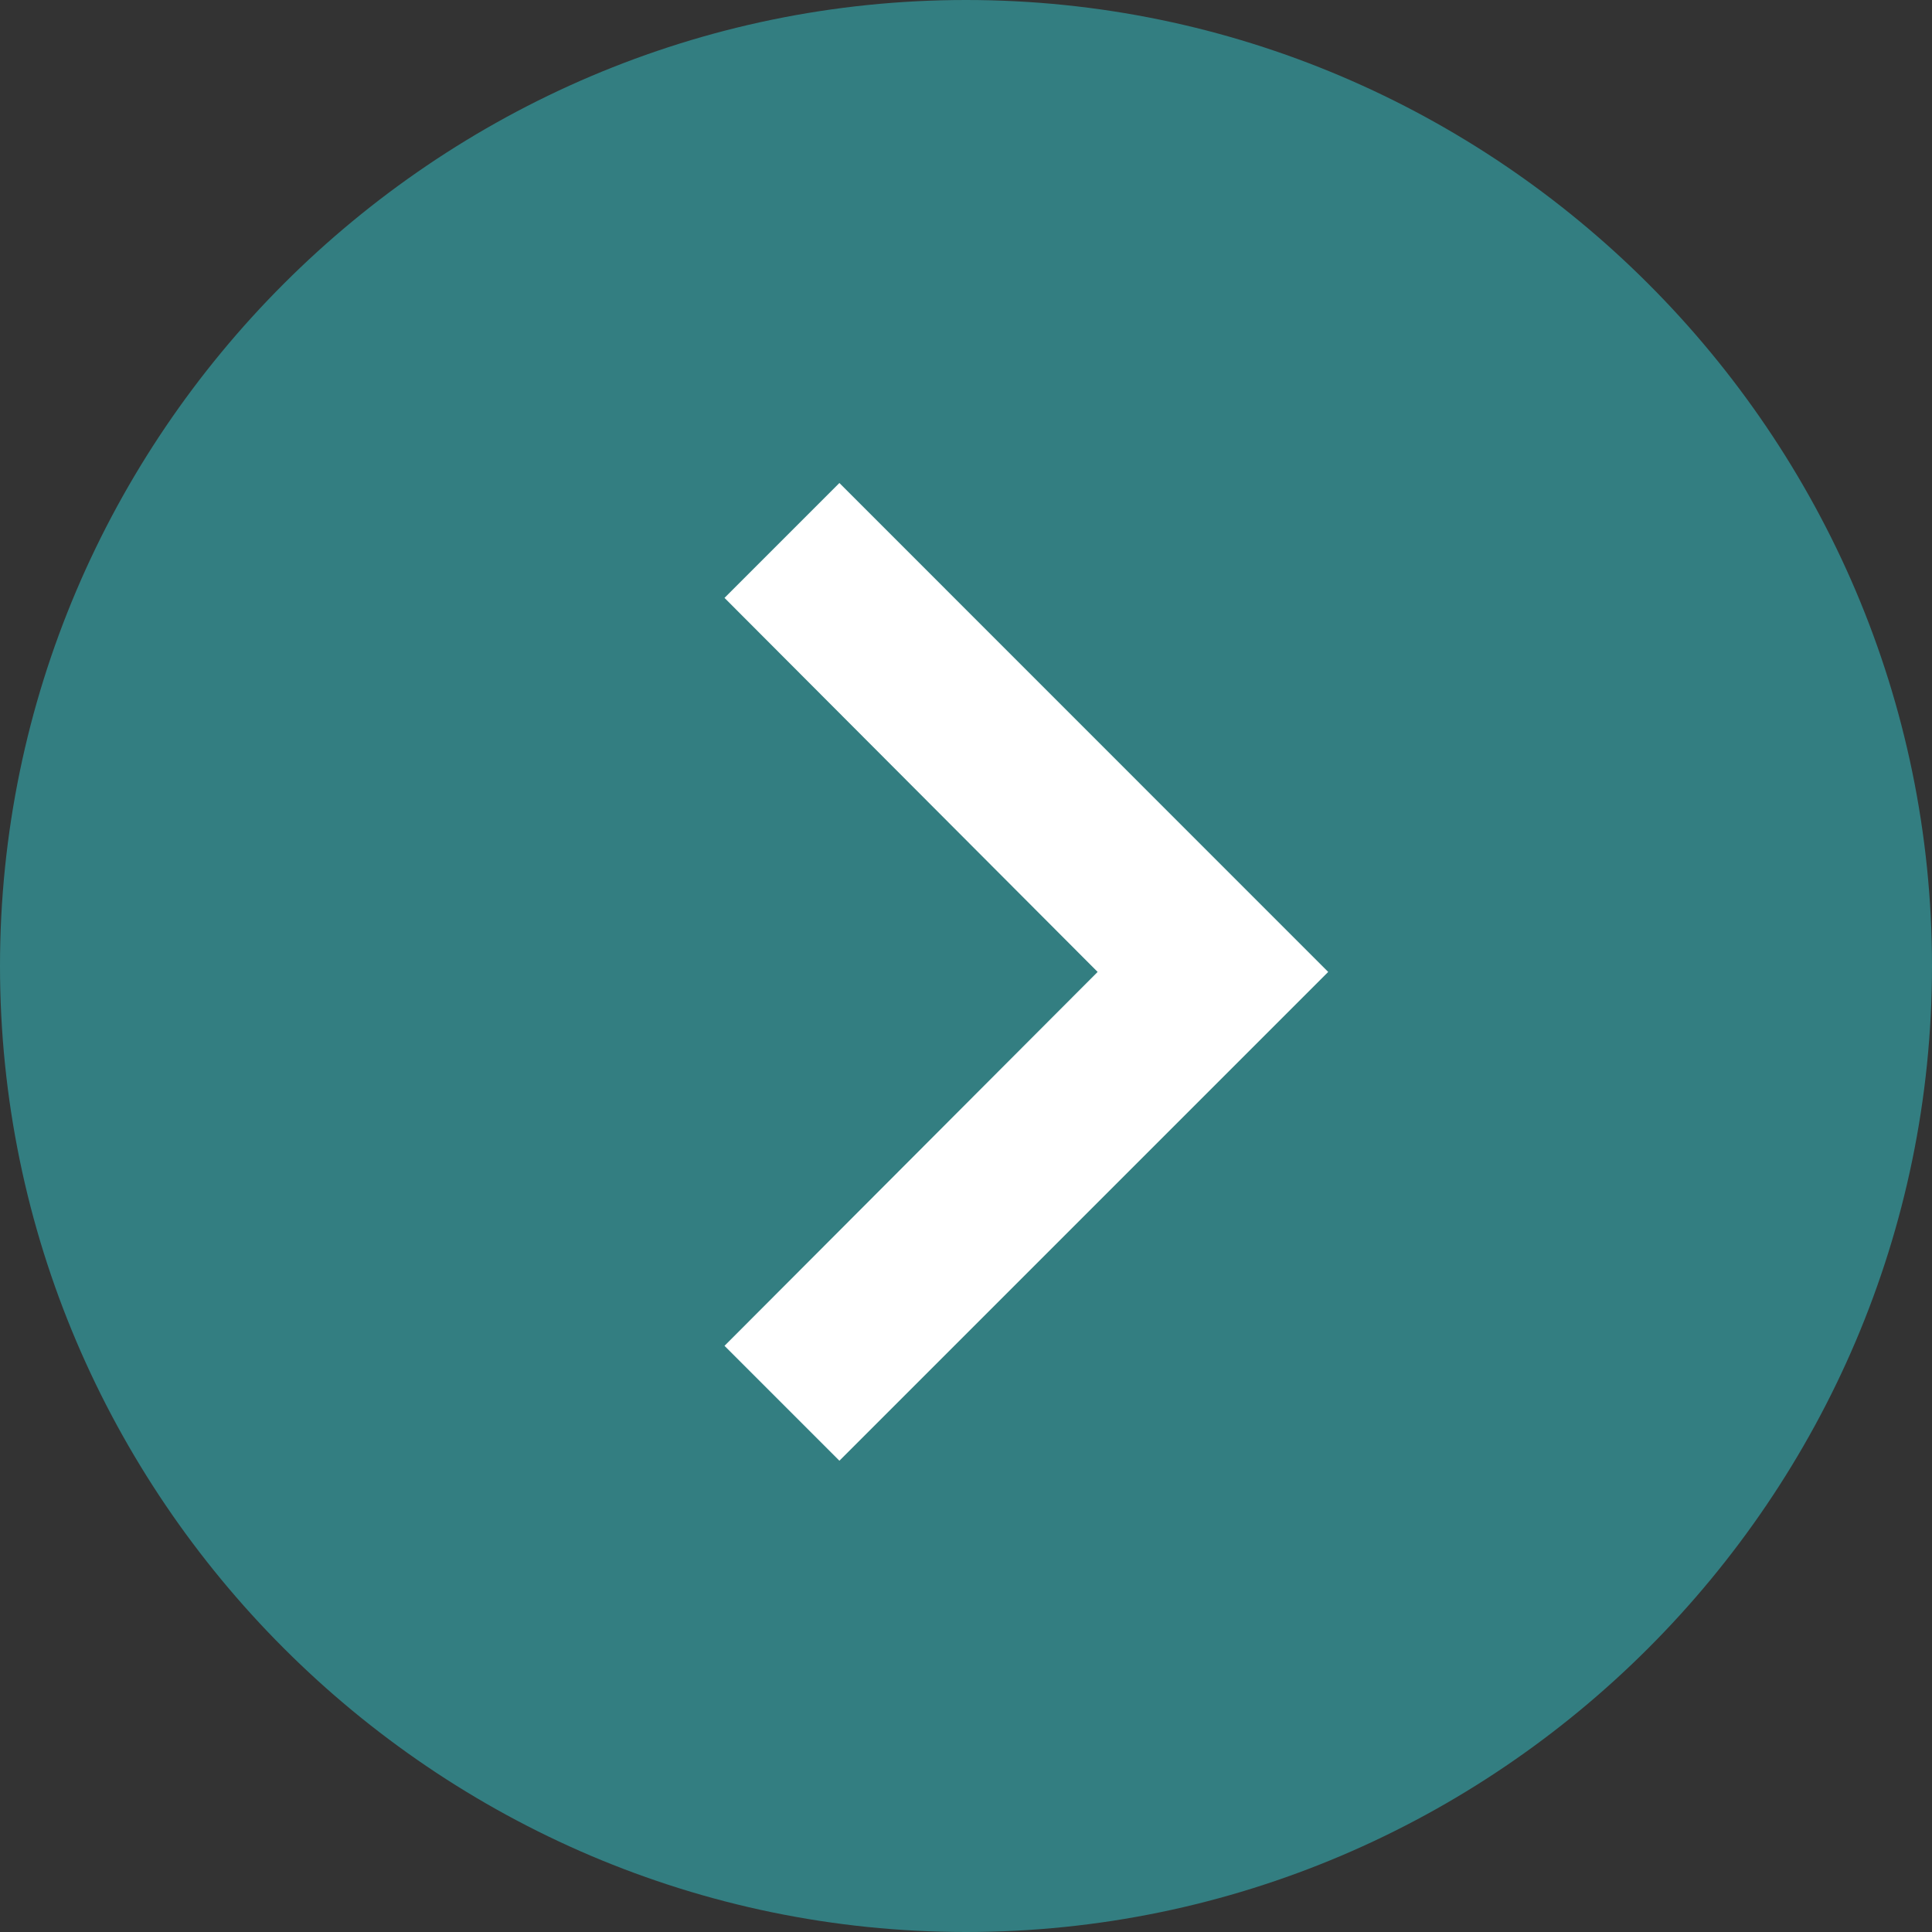 <svg width="15" height="15" viewBox="0 0 15 15" fill="none" xmlns="http://www.w3.org/2000/svg">
<rect x="0" y="0" width="15" height="15" fill="#333333" stroke="none"/>
<path fill-rule="evenodd" clip-rule="evenodd" d="M7.5 0C3.375 0 0 3.375 0 7.5C0 11.625 3.375 15 7.5 15C11.625 15 15 11.625 15 7.5C15 3.375 11.625 0 7.5 0Z" fill="#337E81"/>
<path d="M5.625 10.449L8.522 7.546L5.625 4.642L6.517 3.75L10.312 7.546L6.517 11.341L5.625 10.449Z" fill="white"/>
</svg>
